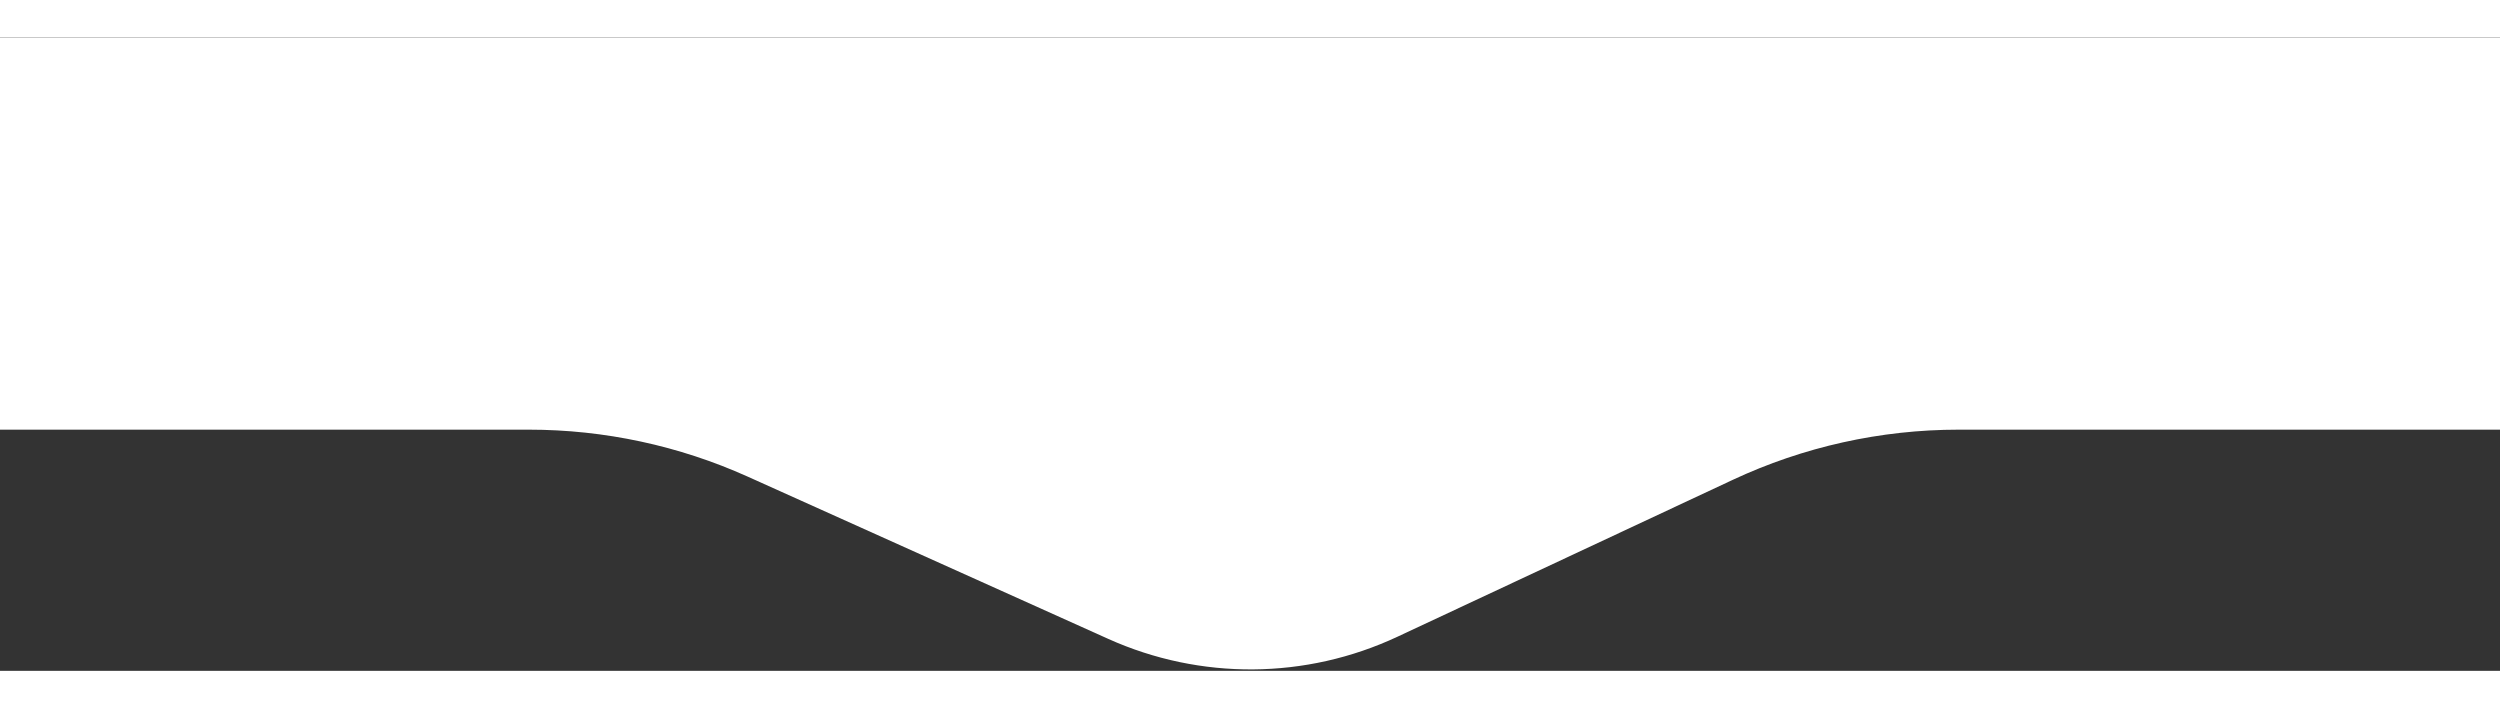 <svg width="300" height="85" viewBox="0 0 375 95" fill="none" xmlns="http://www.w3.org/2000/svg">
<rect x="0" y="0" width="375" height="95" fill="#333333" stroke="none"/>
<path d="M0 58.824H79.329C90.647 58.824 101.837 61.225 112.159 65.87L166.237 90.207C180.053 96.424 195.893 96.307 209.615 89.886L259.886 66.364C270.499 61.398 282.073 58.824 293.791 58.824H375V0H0L0 58.824Z" fill="white"/>
</svg>